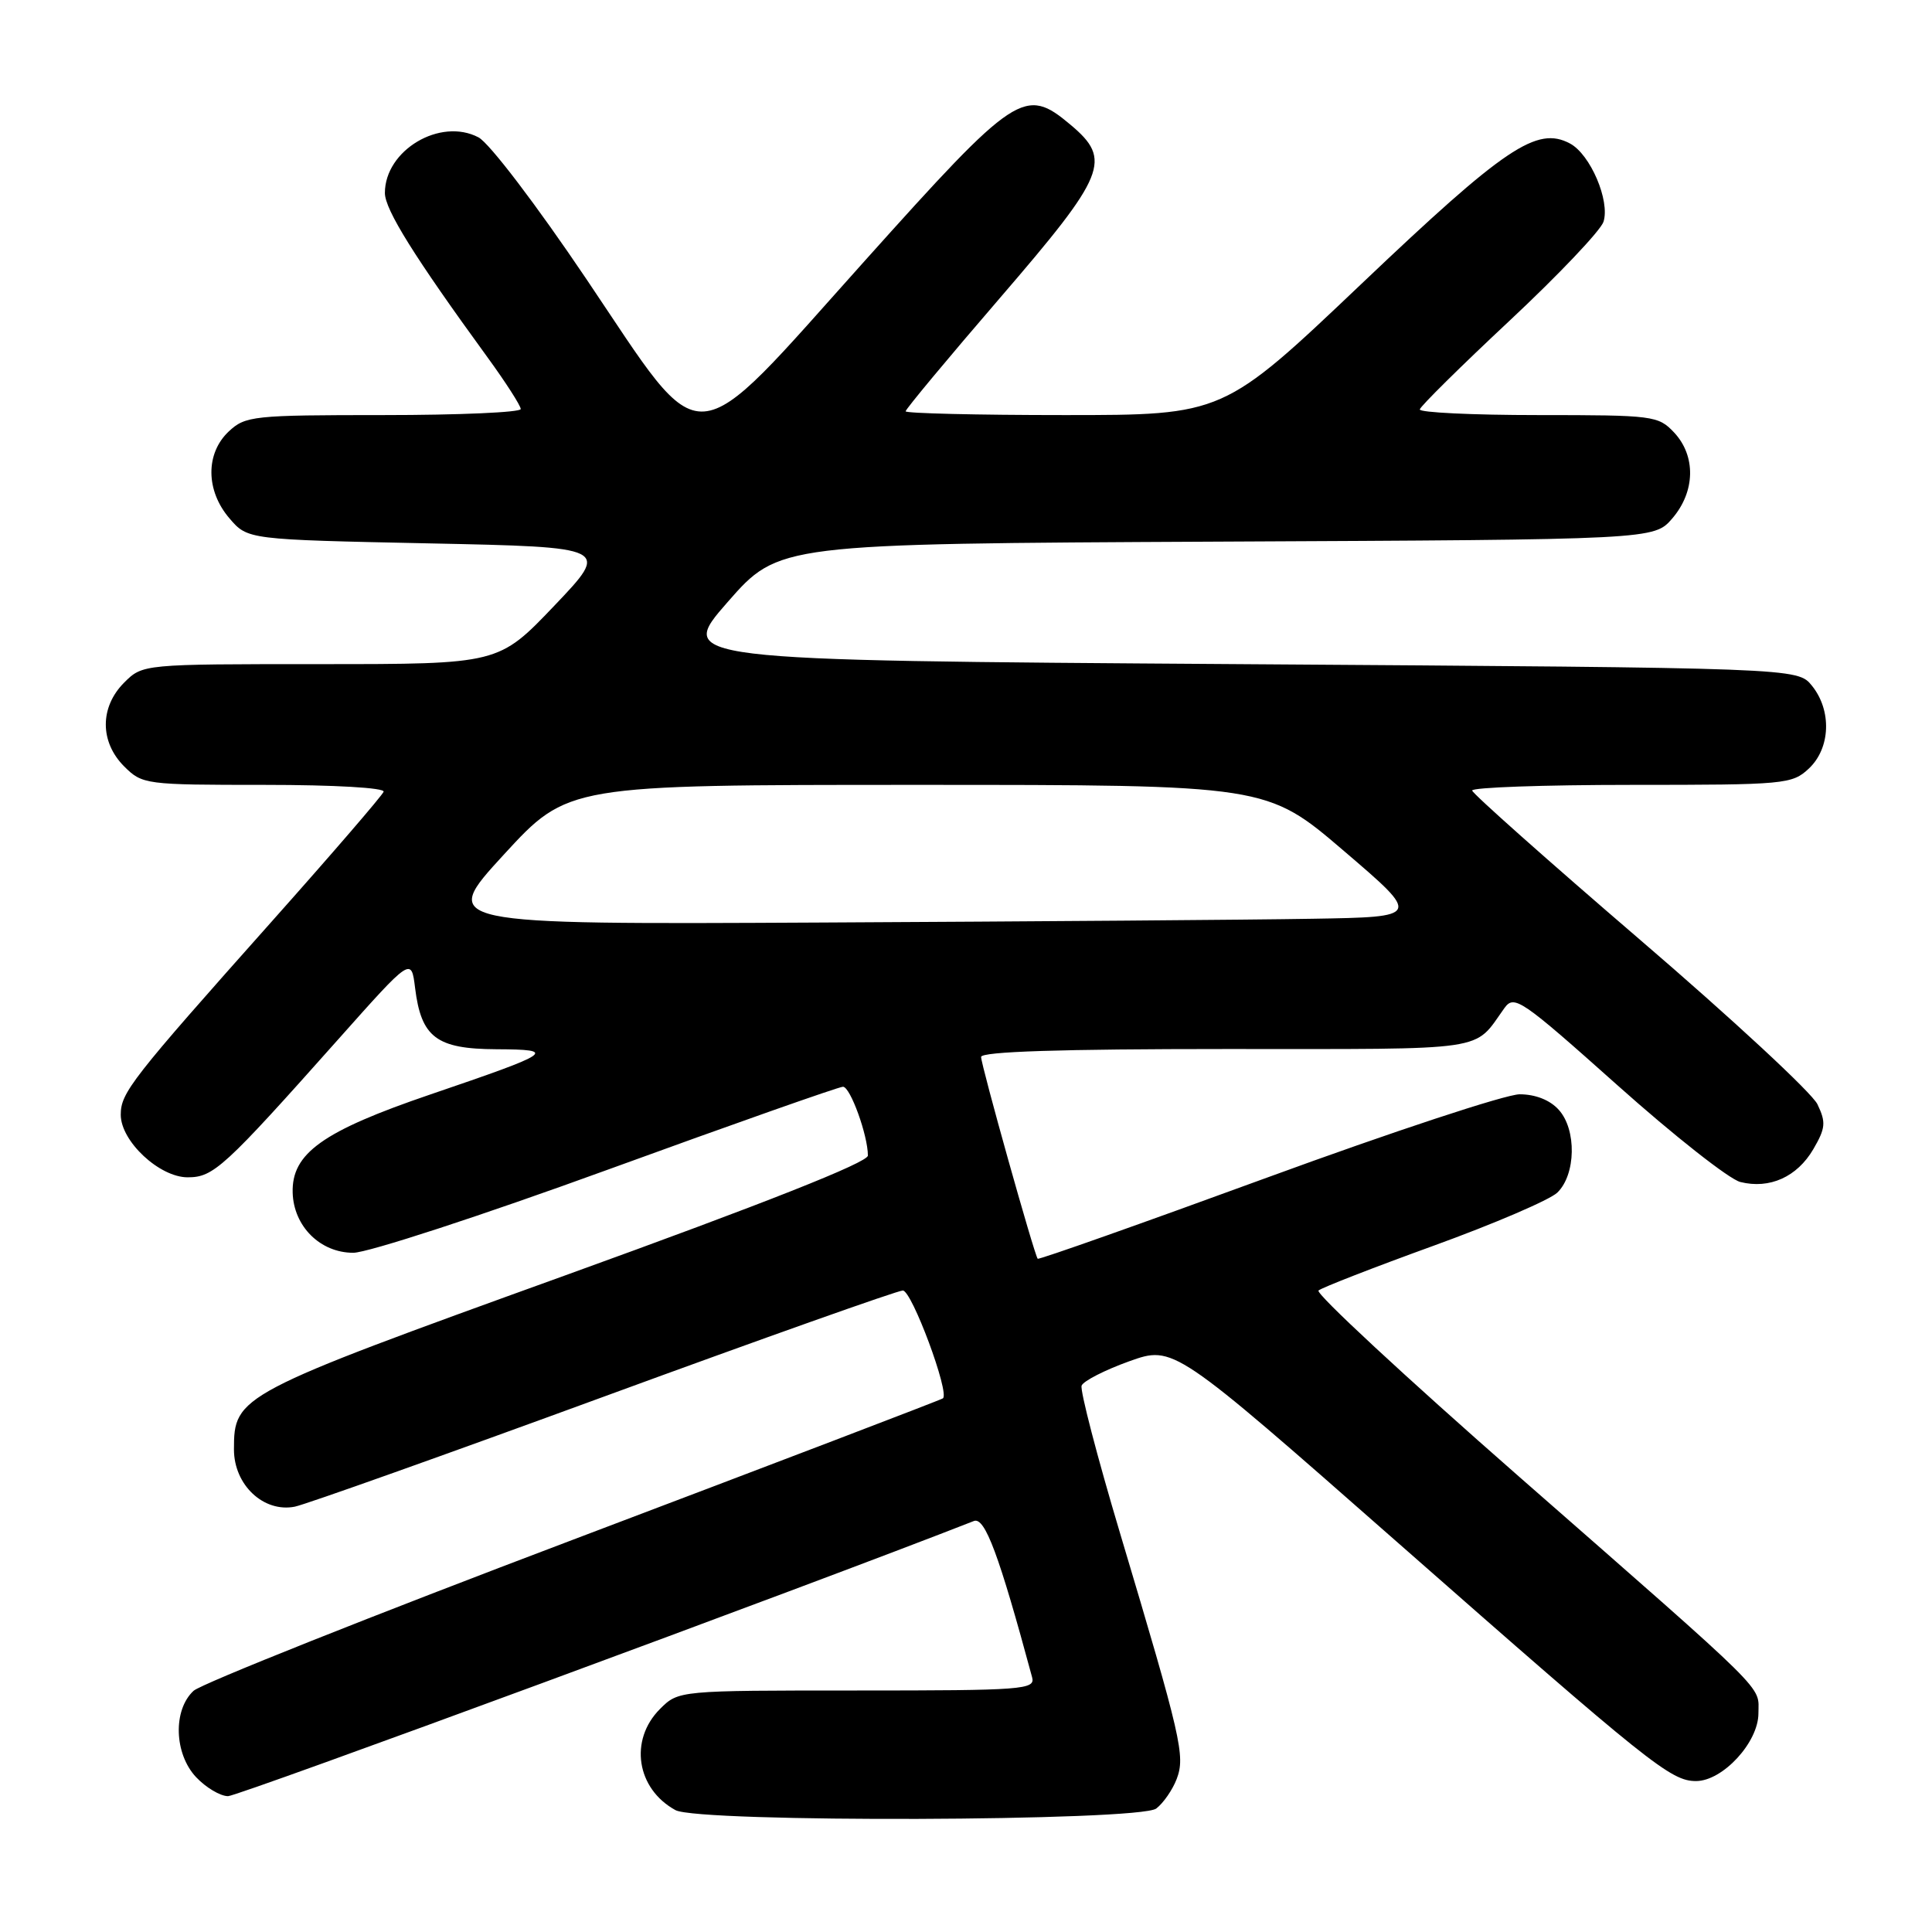 <?xml version="1.0" encoding="UTF-8" standalone="no"?>
<!DOCTYPE svg PUBLIC "-//W3C//DTD SVG 1.1//EN" "http://www.w3.org/Graphics/SVG/1.1/DTD/svg11.dtd" >
<svg xmlns="http://www.w3.org/2000/svg" xmlns:xlink="http://www.w3.org/1999/xlink" version="1.1" viewBox="0 0 256 256">
 <g >
 <path fill="currentColor"
d=" M 153.21 239.64 C 154.15 238.92 155.37 237.16 155.92 235.72 C 157.07 232.67 156.55 230.38 148.41 203.15 C 145.38 193.01 143.09 184.21 143.32 183.60 C 143.56 182.99 146.39 181.54 149.62 180.38 C 155.50 178.28 155.50 178.28 185.00 204.22 C 218.65 233.81 221.39 236.00 224.73 236.00 C 228.27 236.00 233.00 230.87 233.00 227.03 C 233.00 223.24 234.92 225.13 201.20 195.59 C 186.20 182.44 174.27 171.37 174.71 171.00 C 175.14 170.62 182.03 167.94 190.00 165.05 C 197.97 162.16 205.33 159.00 206.35 158.03 C 208.82 155.65 208.93 149.68 206.54 147.05 C 205.38 145.76 203.45 145.00 201.36 145.00 C 199.53 145.00 184.47 149.97 167.89 156.04 C 151.31 162.11 137.63 166.95 137.50 166.79 C 137.05 166.27 130.00 141.13 130.00 140.05 C 130.00 139.34 140.56 139.00 162.51 139.00 C 197.82 139.00 195.17 139.39 199.34 133.58 C 200.64 131.78 201.52 132.38 214.32 143.80 C 221.80 150.48 229.13 156.25 230.60 156.62 C 234.48 157.59 238.12 155.95 240.27 152.28 C 241.90 149.48 241.97 148.72 240.82 146.32 C 240.09 144.80 229.52 135.00 217.32 124.53 C 205.13 114.06 195.12 105.16 195.07 104.75 C 195.03 104.34 204.53 104.00 216.19 104.00 C 236.56 104.00 237.46 103.92 239.69 101.83 C 242.56 99.13 242.74 94.14 240.09 90.86 C 238.18 88.50 238.18 88.50 163.92 88.00 C 89.66 87.50 89.66 87.50 96.42 79.77 C 103.19 72.05 103.19 72.05 161.18 71.77 C 219.17 71.50 219.17 71.50 221.59 68.69 C 224.64 65.14 224.74 60.42 221.83 57.31 C 219.73 55.08 219.08 55.00 203.83 55.00 C 195.12 55.00 188.06 54.66 188.13 54.25 C 188.20 53.84 193.55 48.55 200.02 42.50 C 206.49 36.45 212.09 30.55 212.47 29.39 C 213.36 26.61 210.73 20.46 208.04 19.02 C 203.65 16.67 199.45 19.50 180.37 37.64 C 162.10 55.00 162.10 55.00 141.05 55.00 C 129.47 55.00 120.00 54.77 120.00 54.50 C 120.00 54.22 125.62 47.46 132.50 39.48 C 146.59 23.12 147.38 21.18 141.86 16.54 C 135.79 11.43 134.65 12.19 114.64 34.50 C 90.99 60.87 93.68 60.69 77.72 37.01 C 71.10 27.18 64.83 18.94 63.40 18.20 C 58.34 15.54 51.00 19.90 51.00 25.57 C 51.00 27.77 54.91 34.04 64.57 47.31 C 67.01 50.66 69.00 53.76 69.00 54.20 C 69.00 54.64 60.82 55.00 50.81 55.00 C 33.52 55.00 32.52 55.11 30.31 57.17 C 27.21 60.09 27.25 65.02 30.41 68.69 C 32.82 71.50 32.82 71.50 56.83 72.00 C 80.84 72.50 80.84 72.50 73.46 80.25 C 66.07 88.00 66.07 88.00 42.49 88.00 C 18.91 88.00 18.91 88.00 16.45 90.45 C 13.21 93.70 13.21 98.30 16.45 101.55 C 18.86 103.95 19.25 104.00 35.04 104.00 C 44.33 104.00 51.03 104.39 50.83 104.91 C 50.65 105.41 43.98 113.15 36.00 122.11 C 17.38 143.02 16.00 144.79 16.00 147.71 C 16.00 151.22 21.12 156.00 24.87 156.00 C 28.29 156.00 29.65 154.76 44.86 137.67 C 54.50 126.84 54.50 126.84 55.00 130.90 C 55.81 137.46 57.83 138.99 65.74 139.03 C 73.92 139.07 73.37 139.45 57.00 145.03 C 42.75 149.89 38.63 152.83 38.78 158.04 C 38.91 162.50 42.44 166.00 46.81 166.00 C 48.72 166.00 63.83 161.07 80.50 155.00 C 97.12 148.95 111.16 144.00 111.70 144.00 C 112.67 144.00 115.00 150.44 115.00 153.12 C 115.00 154.03 101.38 159.42 74.88 169.00 C 31.45 184.69 31.00 184.93 31.00 192.06 C 31.00 196.77 34.94 200.46 39.07 199.64 C 40.50 199.35 58.93 192.79 80.02 185.06 C 101.11 177.33 118.94 171.00 119.63 171.00 C 120.82 171.00 125.87 184.58 124.94 185.29 C 124.70 185.48 102.67 193.89 76.00 203.99 C 49.33 214.08 26.67 223.11 25.65 224.04 C 22.90 226.58 23.07 232.38 25.98 235.48 C 27.28 236.86 29.19 238.00 30.22 238.00 C 31.56 238.00 107.22 210.10 129.05 201.54 C 130.51 200.98 132.38 206.02 136.76 222.25 C 137.20 223.88 135.62 224.00 113.57 224.00 C 89.91 224.00 89.91 224.00 87.45 226.45 C 83.34 230.57 84.33 237.02 89.50 239.85 C 92.59 241.53 150.97 241.34 153.21 239.64 Z  M 66.75 113.25 C 75.25 104.00 75.25 104.00 121.54 104.00 C 167.84 104.00 167.84 104.00 178.07 112.75 C 188.30 121.50 188.30 121.50 173.90 121.74 C 165.98 121.88 136.72 122.10 108.88 122.24 C 58.26 122.50 58.26 122.50 66.75 113.25 Z "/>
</g>
</svg>